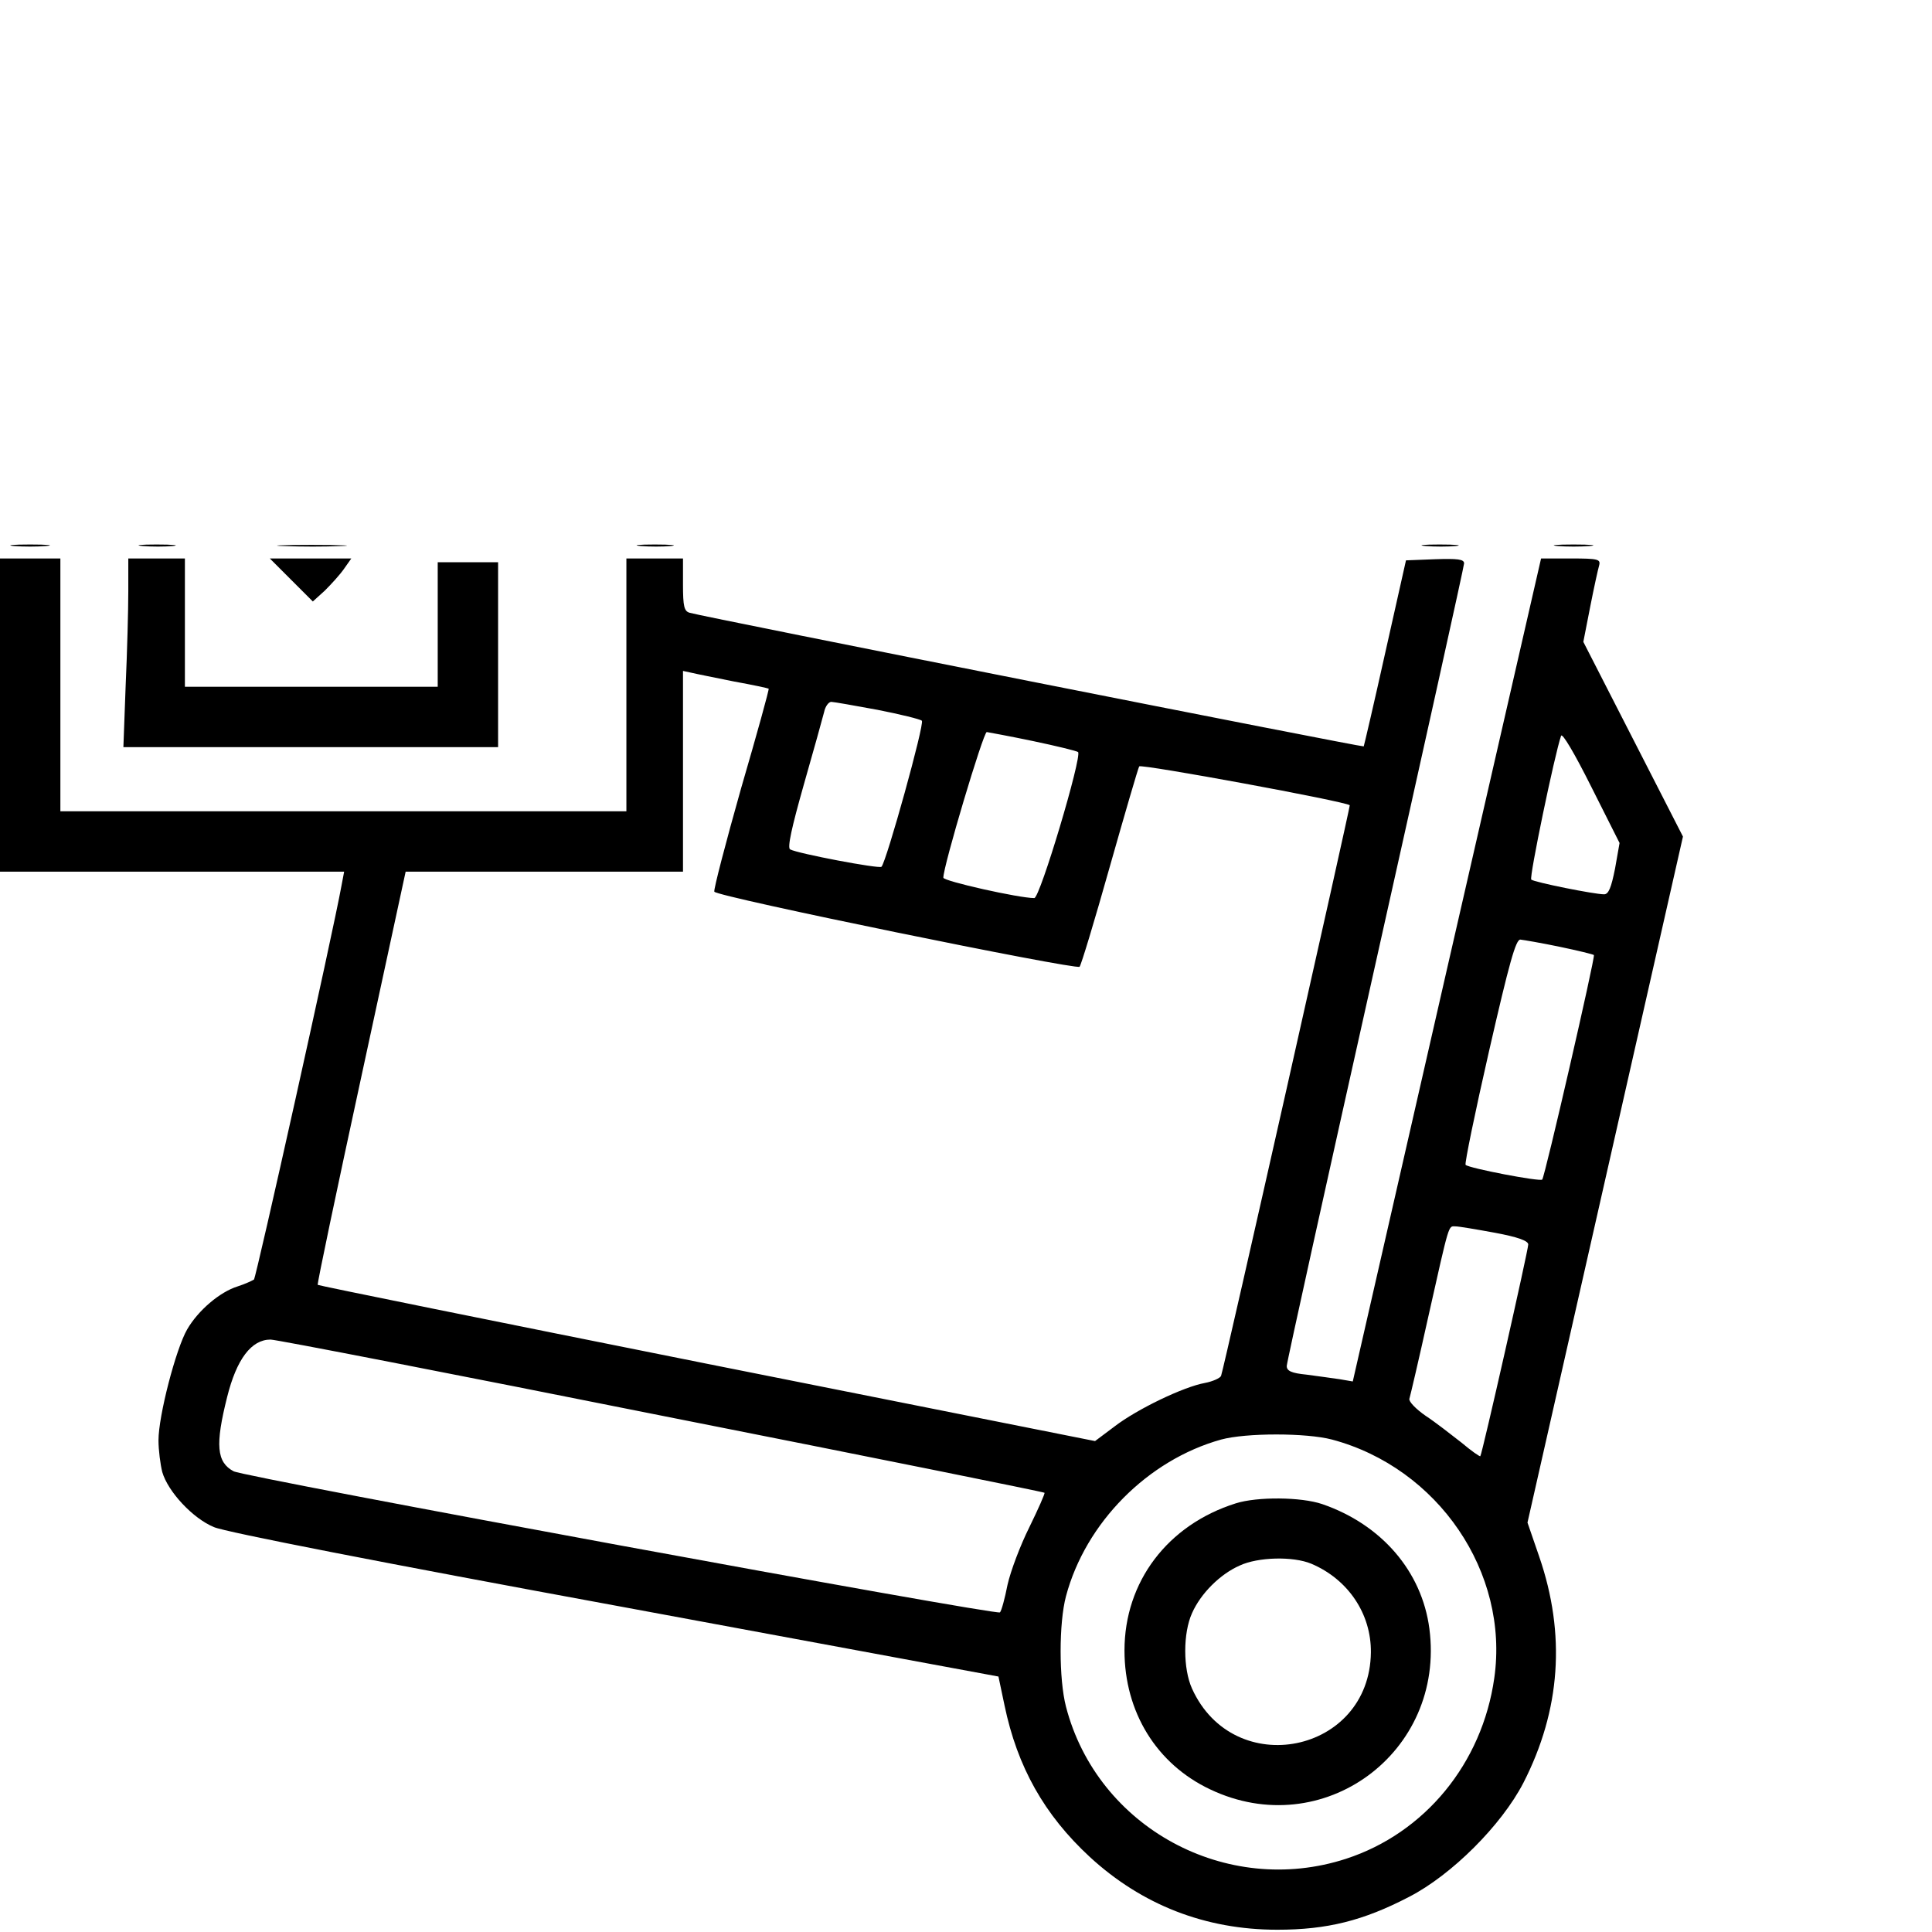 <?xml version="1.0" standalone="no"?>
<!DOCTYPE svg PUBLIC "-//W3C//DTD SVG 20010904//EN"
 "http://www.w3.org/TR/2001/REC-SVG-20010904/DTD/svg10.dtd">
<svg version="1.0" xmlns="http://www.w3.org/2000/svg"
 width="512pt" height="512pt" viewBox="0 0 512 512"
 preserveAspectRatio="xMidYMid meet">

<g transform="translate(0,512) scale(0.1,-0.1)"
fill="#000000" stroke="none">
<path d="M37 3673 c24 -2 62 -2 85 0 24 2 5 4 -42 4 -47 0 -66 -2 -43 -4z"/>
<path d="M378 3673 c23 -2 59 -2 80 0 20 2 1 4 -43 4 -44 0 -61 -2 -37 -4z"/>
<path d="M753 3673 c43 -2 110 -2 150 0 40 1 5 3 -78 3 -82 0 -115 -2 -72 -3z"/>
<path d="M1698 3673 c23 -2 59 -2 80 0 20 2 1 4 -43 4 -44 0 -61 -2 -37 -4z"/>
<path d="M3778 3673 c23 -2 59 -2 80 0 20 2 1 4 -43 4 -44 0 -61 -2 -37 -4z"/>
<path d="M4128 3673 c23 -2 61 -2 85 0 23 2 4 4 -43 4 -47 0 -66 -2 -42 -4z"/>
<path d="M0 3225 l0 -415 456 0 456 0 -7 -37 c-24 -132 -226 -1038 -232 -1044
-5 -3 -24 -12 -43 -18 -48 -15 -105 -64 -134 -114 -30 -52 -76 -229 -76 -294
0 -26 5 -64 10 -84 15 -52 81 -123 137 -146 29 -13 455 -96 1064 -208 l1015
-188 16 -76 c34 -164 106 -291 226 -402 138 -127 306 -193 497 -193 132 0 228
24 349 87 113 58 245 190 303 302 99 193 113 394 42 600 l-31 90 206 909 206
909 -132 258 -132 258 18 92 c10 51 21 101 24 111 4 16 -3 18 -75 18 l-79 0
-250 -1091 -249 -1090 -35 6 c-19 3 -59 8 -87 12 -41 4 -53 10 -53 23 0 9 106
488 235 1065 129 577 235 1055 235 1062 0 11 -17 13 -77 11 l-77 -3 -55 -245
c-30 -135 -56 -246 -57 -248 -2 -3 -1749 343 -1786 354 -15 4 -18 17 -18 75
l0 69 -75 0 -75 0 0 -335 0 -335 -750 0 -750 0 0 335 0 335 -80 0 -80 0 0
-415z m1945 89 c50 -9 91 -18 92 -19 2 -1 -31 -120 -73 -264 -41 -145 -73
-268 -71 -274 4 -13 959 -208 968 -199 4 4 40 123 80 265 40 141 75 261 78
266 5 7 548 -93 558 -103 2 -2 -334 -1495 -341 -1512 -2 -6 -22 -15 -43 -19
-56 -10 -179 -69 -239 -115 l-52 -39 -1029 205 c-565 113 -1029 207 -1031 209
-2 2 50 249 115 549 l118 546 368 0 367 0 0 266 0 266 23 -5 c12 -3 63 -13
112 -23z m380 -75 c61 -12 114 -25 118 -29 8 -7 -94 -374 -107 -387 -6 -6
-222 35 -242 46 -8 4 4 58 36 171 26 91 50 177 54 193 3 15 12 27 19 27 6 0
62 -10 122 -21z m413 -83 c62 -13 115 -26 119 -29 11 -12 -101 -387 -116 -387
-41 0 -241 45 -241 54 -1 28 106 386 115 386 6 -1 61 -11 123 -24z m1542 -338
c-10 -50 -17 -68 -29 -68 -26 0 -185 32 -193 39 -6 5 62 332 79 381 3 9 36
-47 80 -135 l75 -149 -12 -68z m-147 -207 c48 -10 89 -20 91 -22 4 -5 -130
-588 -137 -595 -6 -6 -194 30 -203 39 -3 3 25 139 62 301 54 236 71 296 83
296 9 -1 56 -9 104 -19z m-171 -758 c59 -11 88 -21 88 -31 0 -15 -122 -555
-127 -561 -1 -2 -24 14 -50 36 -27 21 -69 54 -95 71 -26 18 -45 38 -43 45 2 6
25 104 50 217 57 254 53 240 72 240 9 0 56 -8 105 -17z m-2207 -485 c556 -110
1012 -202 1013 -204 2 -1 -16 -42 -40 -91 -24 -48 -50 -117 -58 -153 -7 -36
-16 -69 -20 -73 -7 -9 -2002 358 -2031 374 -45 24 -49 70 -17 197 25 100 64
152 115 152 15 0 483 -91 1038 -202z m1775 -63 c281 -75 470 -352 430 -632
-32 -226 -184 -411 -393 -479 -317 -103 -659 83 -742 403 -19 73 -19 222 0
293 52 195 217 361 411 415 66 18 226 18 294 0z"/>
<path d="M3275 1136 c-181 -57 -295 -208 -295 -390 0 -163 85 -301 227 -368
298 -142 624 97 581 426 -20 152 -127 276 -284 330 -56 19 -172 20 -229 2z
m200 -160 c97 -41 159 -132 158 -235 -3 -268 -363 -341 -474 -96 -24 53 -24
147 0 200 23 52 74 103 126 126 49 23 142 25 190 5z"/>
<path d="M340 3553 c0 -49 -3 -161 -7 -250 l-6 -163 497 0 496 0 0 245 0 245
-80 0 -80 0 0 -165 0 -165 -335 0 -335 0 0 170 0 170 -75 0 -75 0 0 -87z"/>
<path d="M772 3583 l57 -57 32 29 c17 17 40 42 51 58 l19 27 -108 0 -108 0 57
-57z"/>
</g>
</svg>
